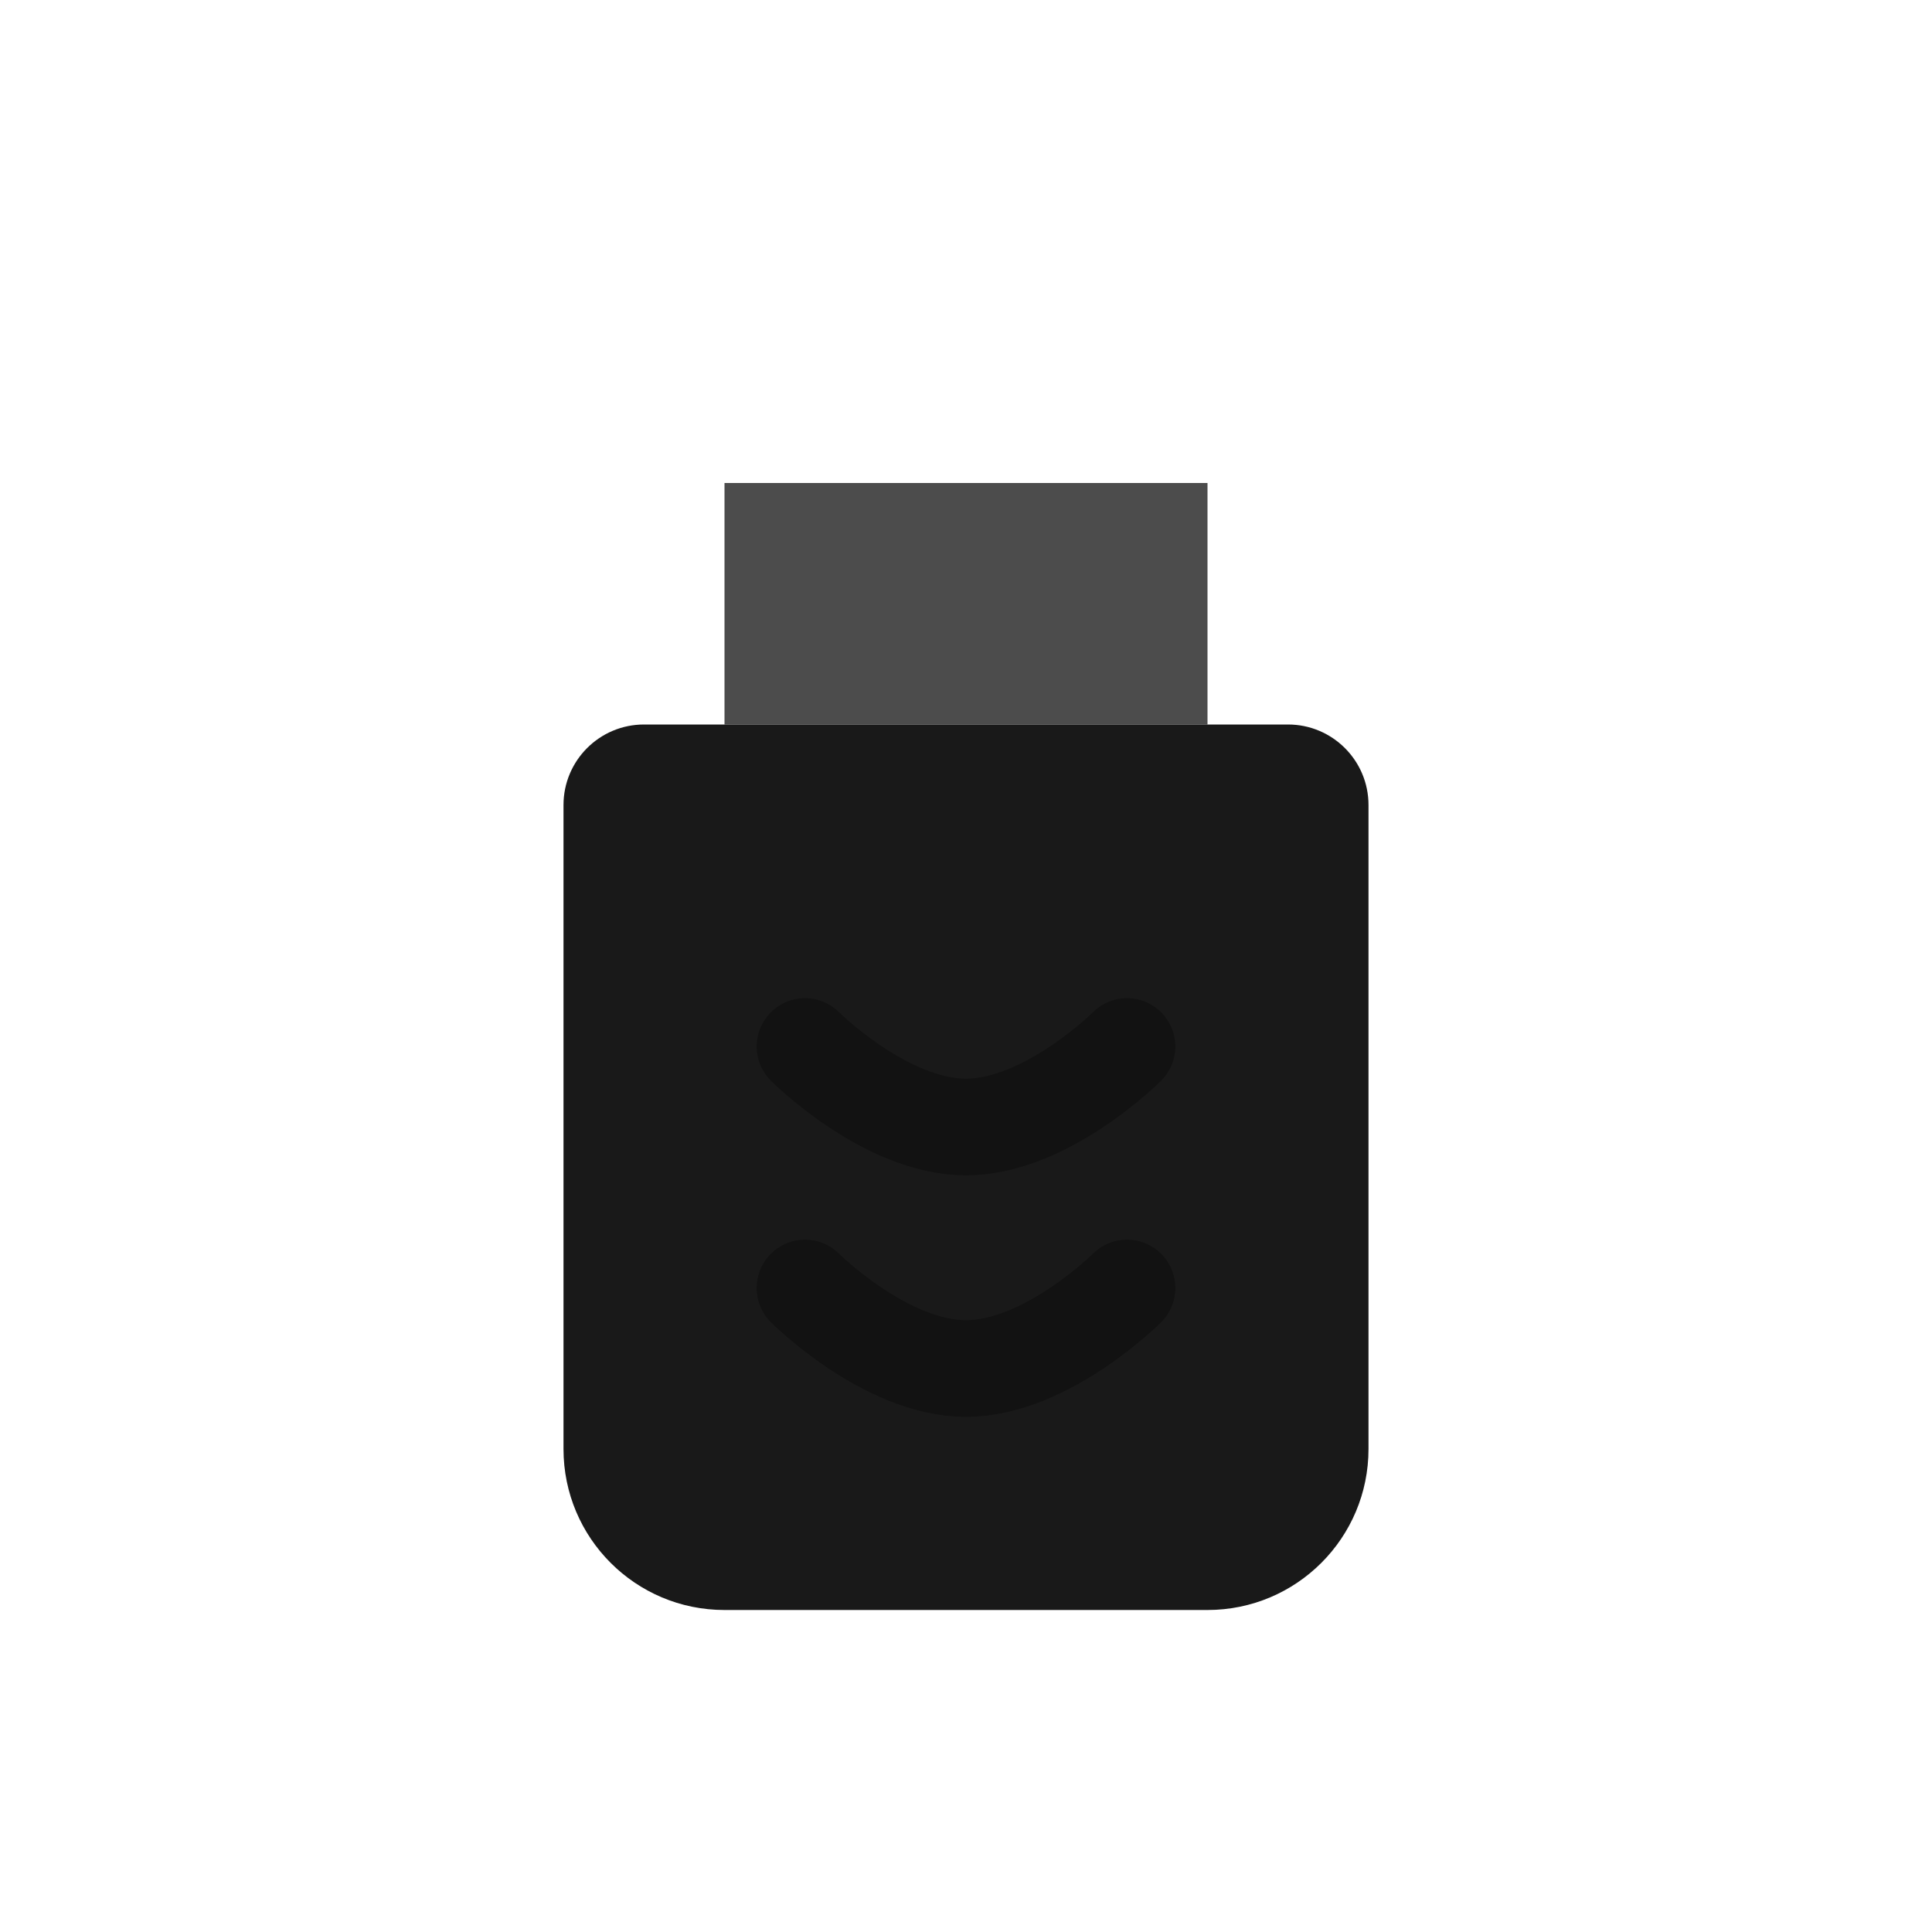 <svg width="24" height="24" viewBox="0 0 24 24" fill="none" xmlns="http://www.w3.org/2000/svg">
  <path d="M9 6H15V9H9V6Z" fill="currentColor" fill-opacity="0.7" rx="1"/>
  <path d="M8 9H16C16.552 9 17 9.448 17 10V18C17 19.105 16.105 20 15 20H9C7.895 20 7 19.105 7 18V10C7 9.448 7.448 9 8 9Z" fill="currentColor" fill-opacity="0.9"/>
  <path d="M10 13C10 13 11 14 12 14C13 14 14 13 14 13" stroke="currentColor" stroke-width="1.2" stroke-linecap="round" opacity="0.3"/>
  <path d="M10 16C10 16 11 17 12 17C13 17 14 16 14 16" stroke="currentColor" stroke-width="1.2" stroke-linecap="round" opacity="0.3"/>
</svg>